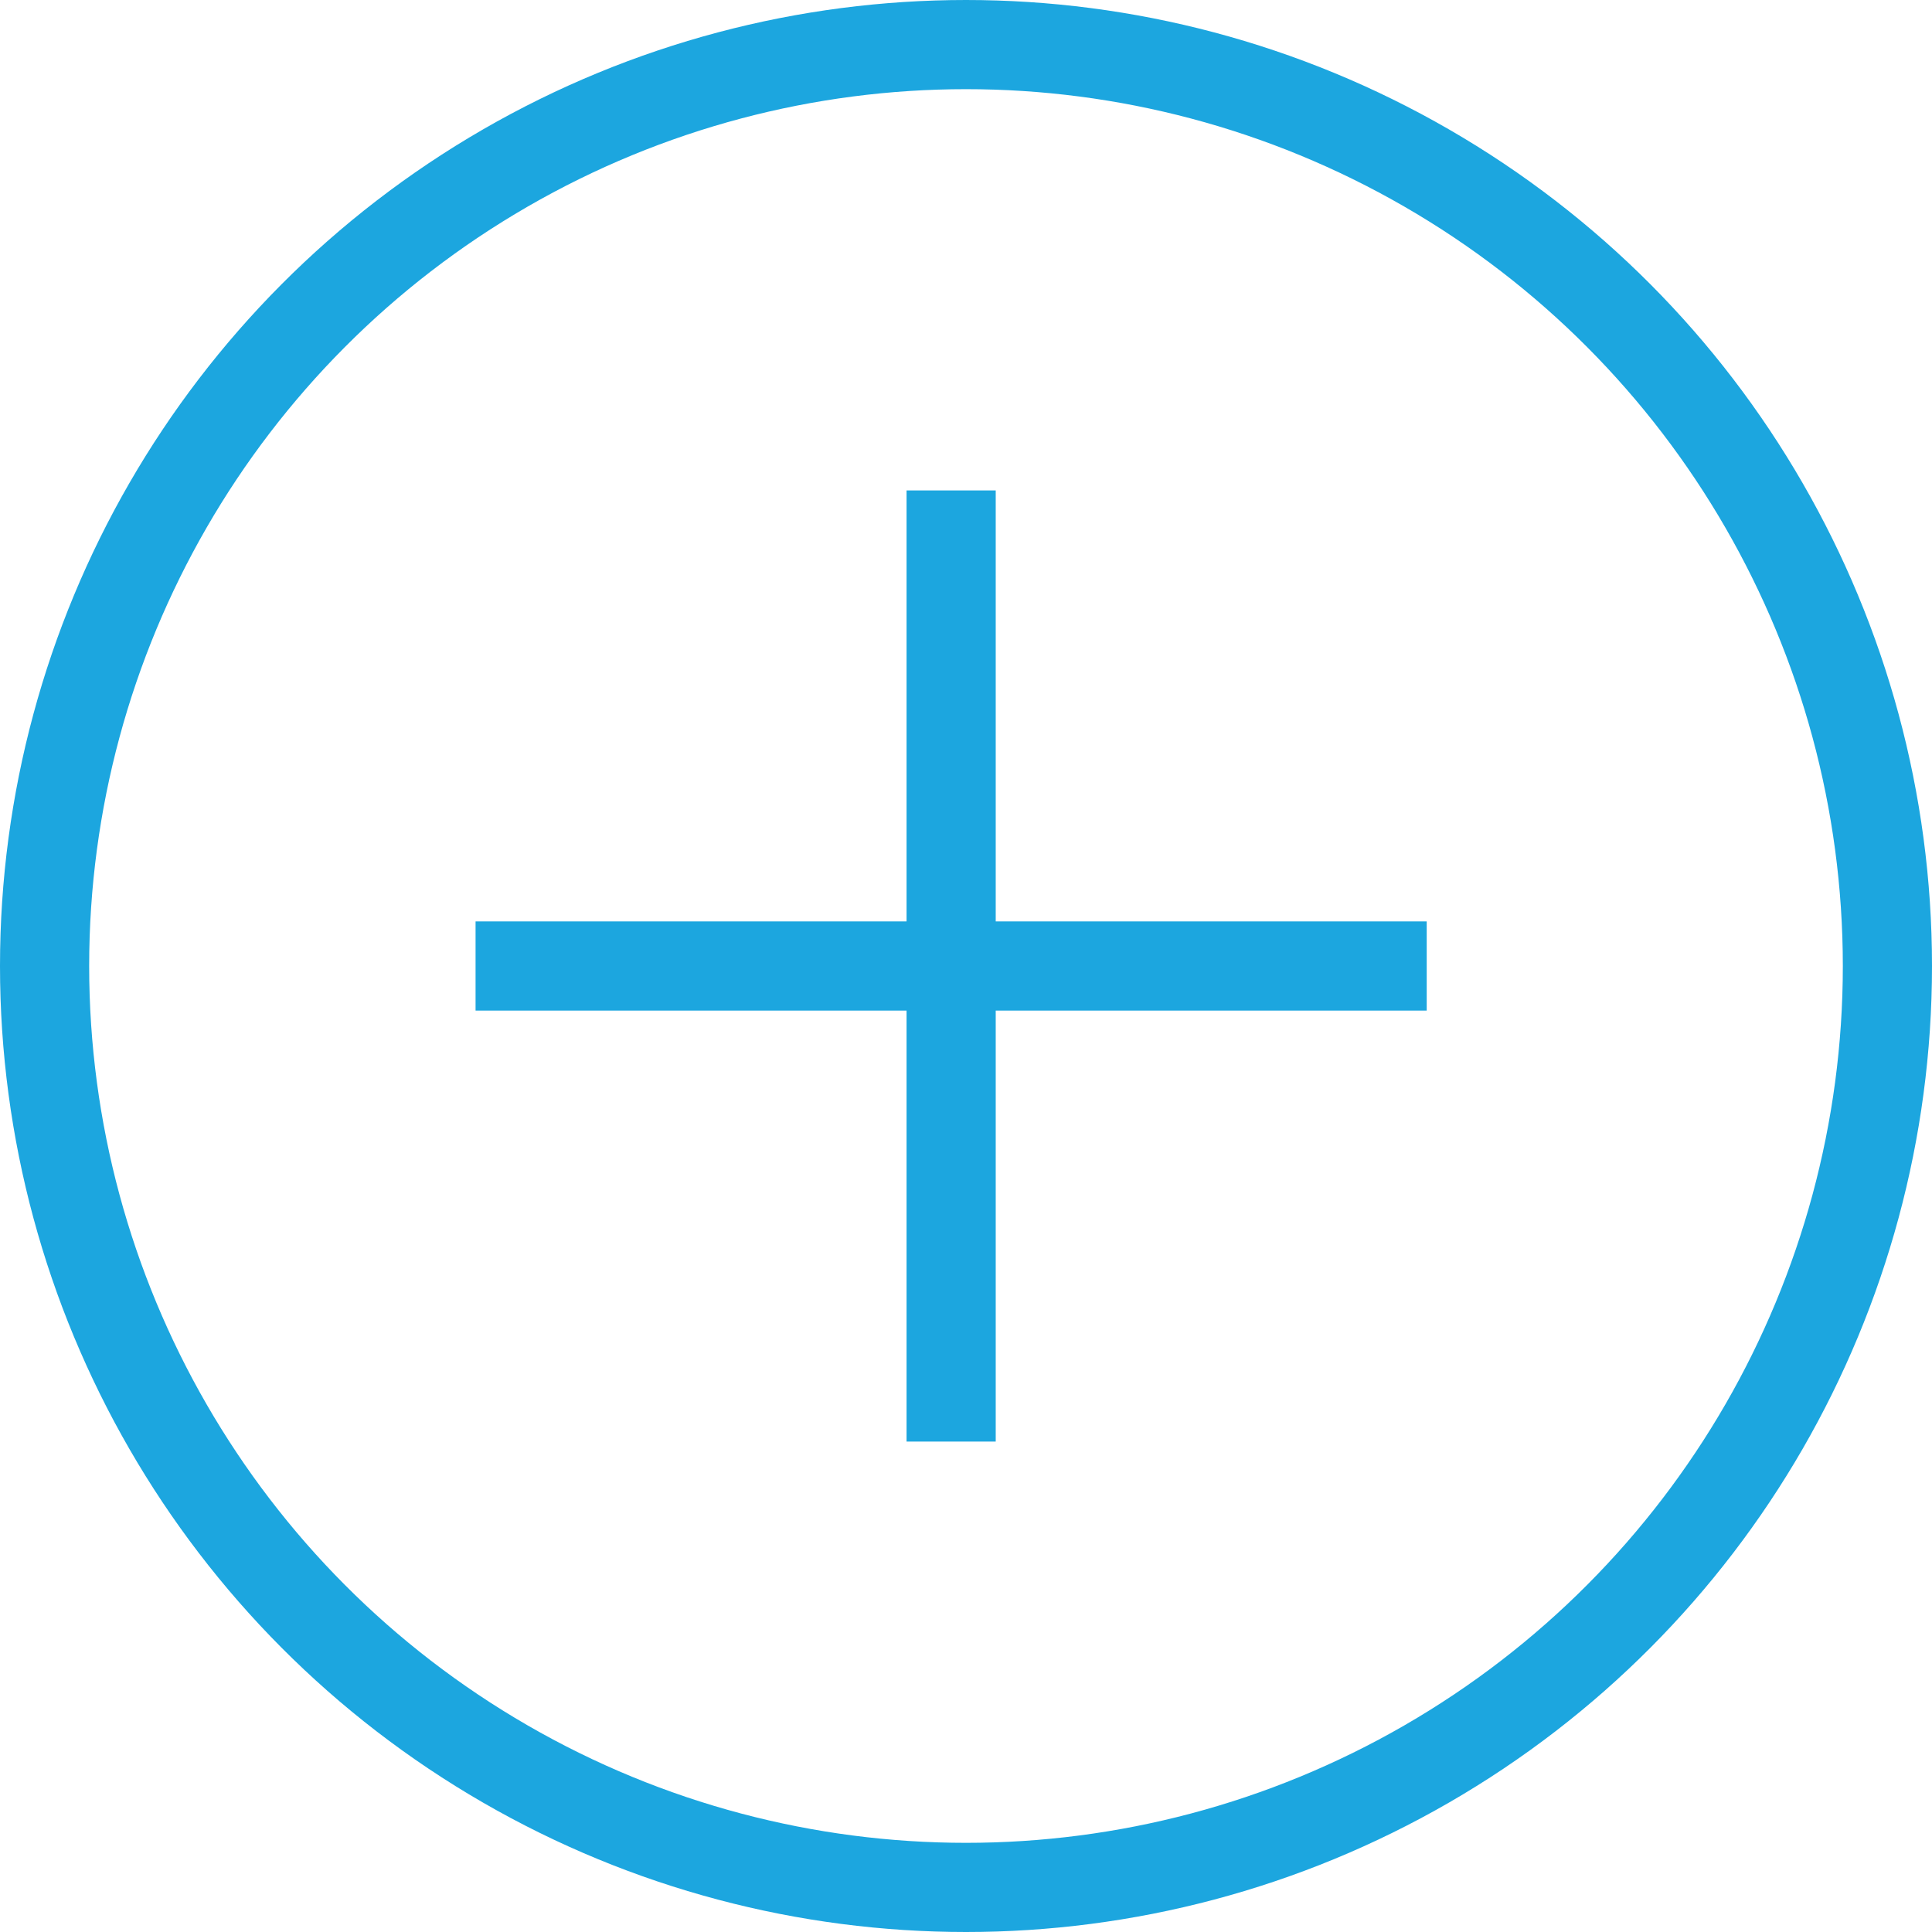 <svg id="Layer_1" data-name="Layer 1" xmlns="http://www.w3.org/2000/svg" width="65" height="65" viewBox="0 0 65 65"><defs><style>.cls-1{fill:none;stroke:#1ca6df;stroke-width:3px;}</style></defs><title>round-plus-icon</title><line class="cls-1" x1="16" y1="32.5" x2="48" y2="32.5"/><line class="cls-1" x1="32" y1="48.5" x2="32" y2="16.5"/><circle class="cls-1" cx="32.5" cy="32.5" r="31"/></svg>